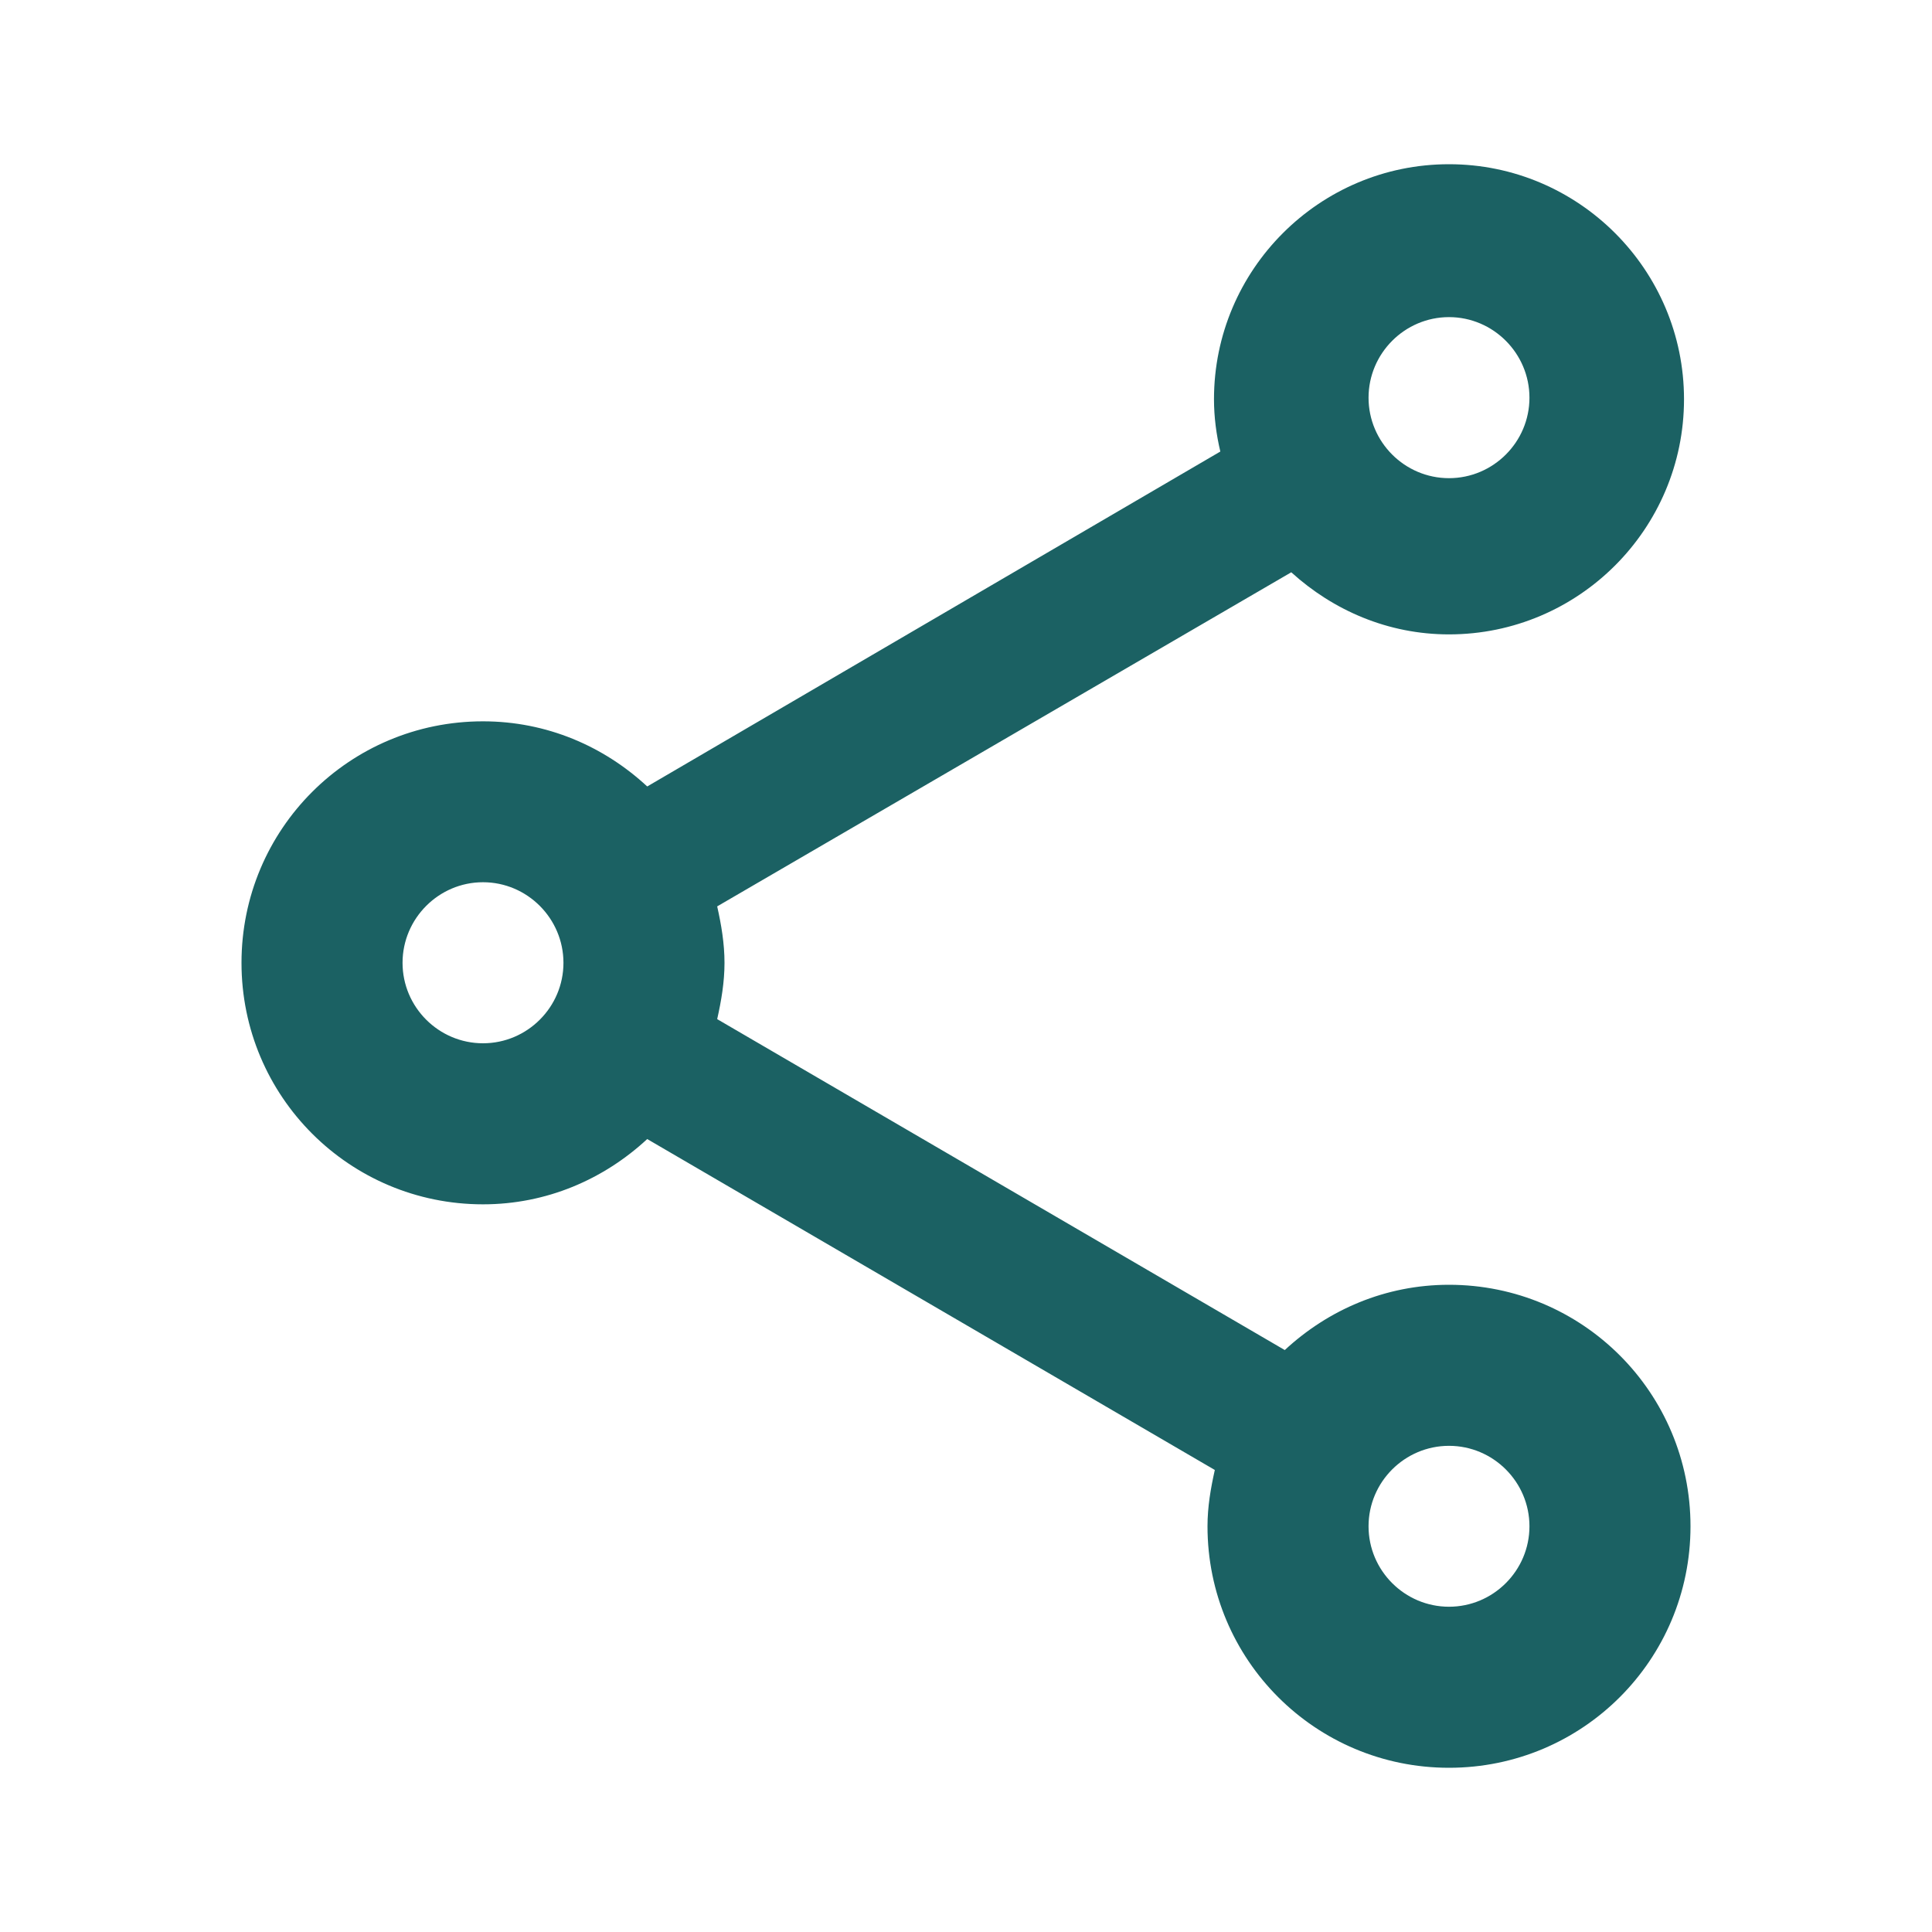 <svg xmlns="http://www.w3.org/2000/svg" width="14" height="14" viewBox="0 0 14 14" fill="none">
<path d="M10.5 4.597C10.057 4.597 9.66 4.422 9.357 4.147L5.197 6.568C5.227 6.702 5.25 6.837 5.25 6.977C5.25 7.117 5.227 7.251 5.197 7.385L9.31 9.783C9.625 9.491 10.039 9.31 10.5 9.31C11.468 9.31 12.25 10.092 12.25 11.06C12.25 12.028 11.468 12.81 10.5 12.81C9.532 12.81 8.75 12.028 8.75 11.06C8.75 10.92 8.773 10.786 8.803 10.652L4.69 8.254C4.375 8.546 3.961 8.727 3.5 8.727C2.532 8.727 1.75 7.945 1.75 6.977C1.75 6.008 2.532 5.227 3.5 5.227C3.961 5.227 4.375 5.407 4.69 5.699L8.843 3.272C8.814 3.15 8.797 3.022 8.797 2.893C8.797 1.954 9.561 1.19 10.5 1.19C11.439 1.19 12.203 1.954 12.203 2.893C12.203 3.833 11.439 4.597 10.5 4.597ZM10.5 11.643C10.821 11.643 11.083 11.381 11.083 11.06C11.083 10.739 10.821 10.477 10.5 10.477C10.179 10.477 9.917 10.739 9.917 11.06C9.917 11.381 10.179 11.643 10.5 11.643ZM3.5 6.393C3.179 6.393 2.917 6.656 2.917 6.977C2.917 7.298 3.179 7.56 3.5 7.56C3.821 7.56 4.083 7.298 4.083 6.977C4.083 6.656 3.821 6.393 3.5 6.393ZM10.5 2.298C10.179 2.298 9.917 2.561 9.917 2.882C9.917 3.203 10.179 3.465 10.5 3.465C10.821 3.465 11.083 3.203 11.083 2.882C11.083 2.561 10.821 2.298 10.5 2.298Z" fill="#1B6163"/>
</svg>